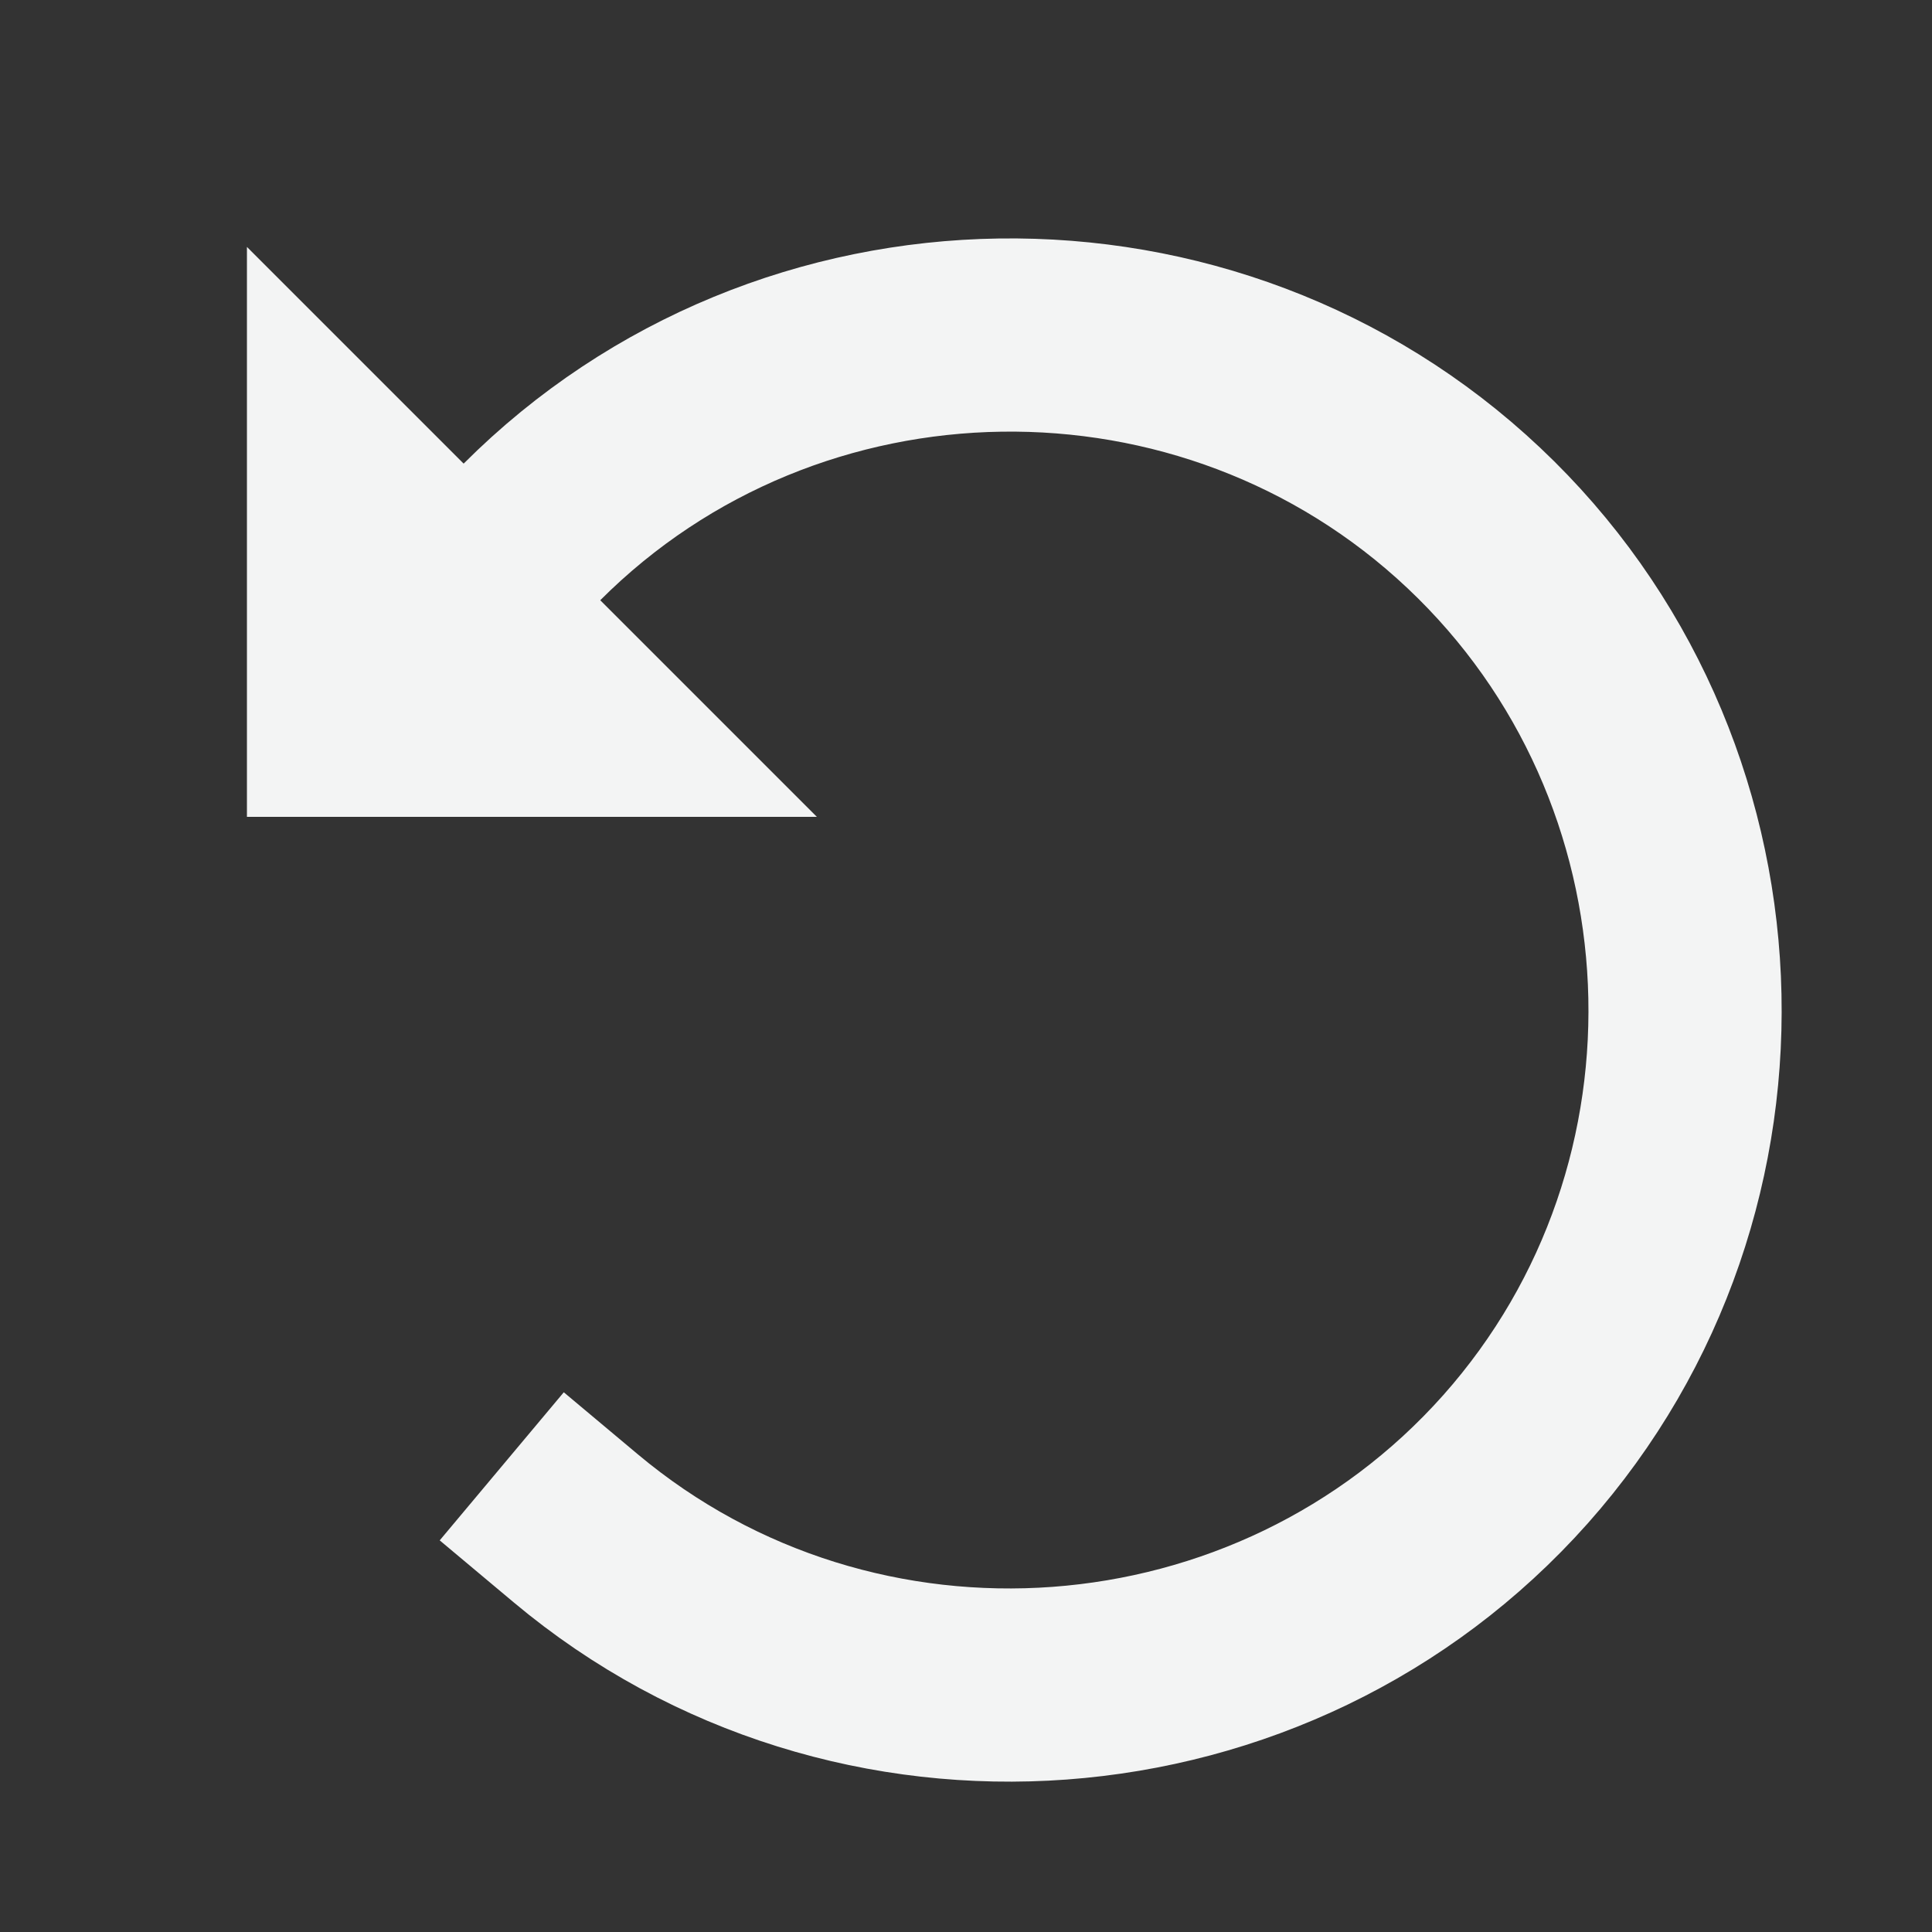 <?xml version="1.0" encoding="UTF-8" standalone="no"?>
<!DOCTYPE svg PUBLIC "-//W3C//DTD SVG 1.1//EN" "http://www.w3.org/Graphics/SVG/1.1/DTD/svg11.dtd">
<svg width="100%" height="100%" viewBox="0 0 64 64" version="1.1" xmlns="http://www.w3.org/2000/svg" xmlns:xlink="http://www.w3.org/1999/xlink" xml:space="preserve" xmlns:serif="http://www.serif.com/" style="fill-rule:evenodd;clip-rule:evenodd;stroke-linecap:square;">
    <rect x="0" y="0" width="64" height="64" fill="#333333" stroke="none"/>
    <g id="surface1">
        <path d="M19.074,50.629C28.305,58.363 42.203,57.336 50.203,48.34C58.199,39.34 57.586,25.422 48.824,17.16C40.066,8.902 26.133,9.105 17.621,17.621" style="fill:none;fill-rule:nonzero;stroke:#f3f4f4;stroke-width:6.4px;"/>
        <path d="M27.059,27.059L8.18,8.18L8.18,27.059L27.059,27.059Z" style="fill:#f3f4f4;fill-rule:nonzero;"/>
    </g>
</svg>
